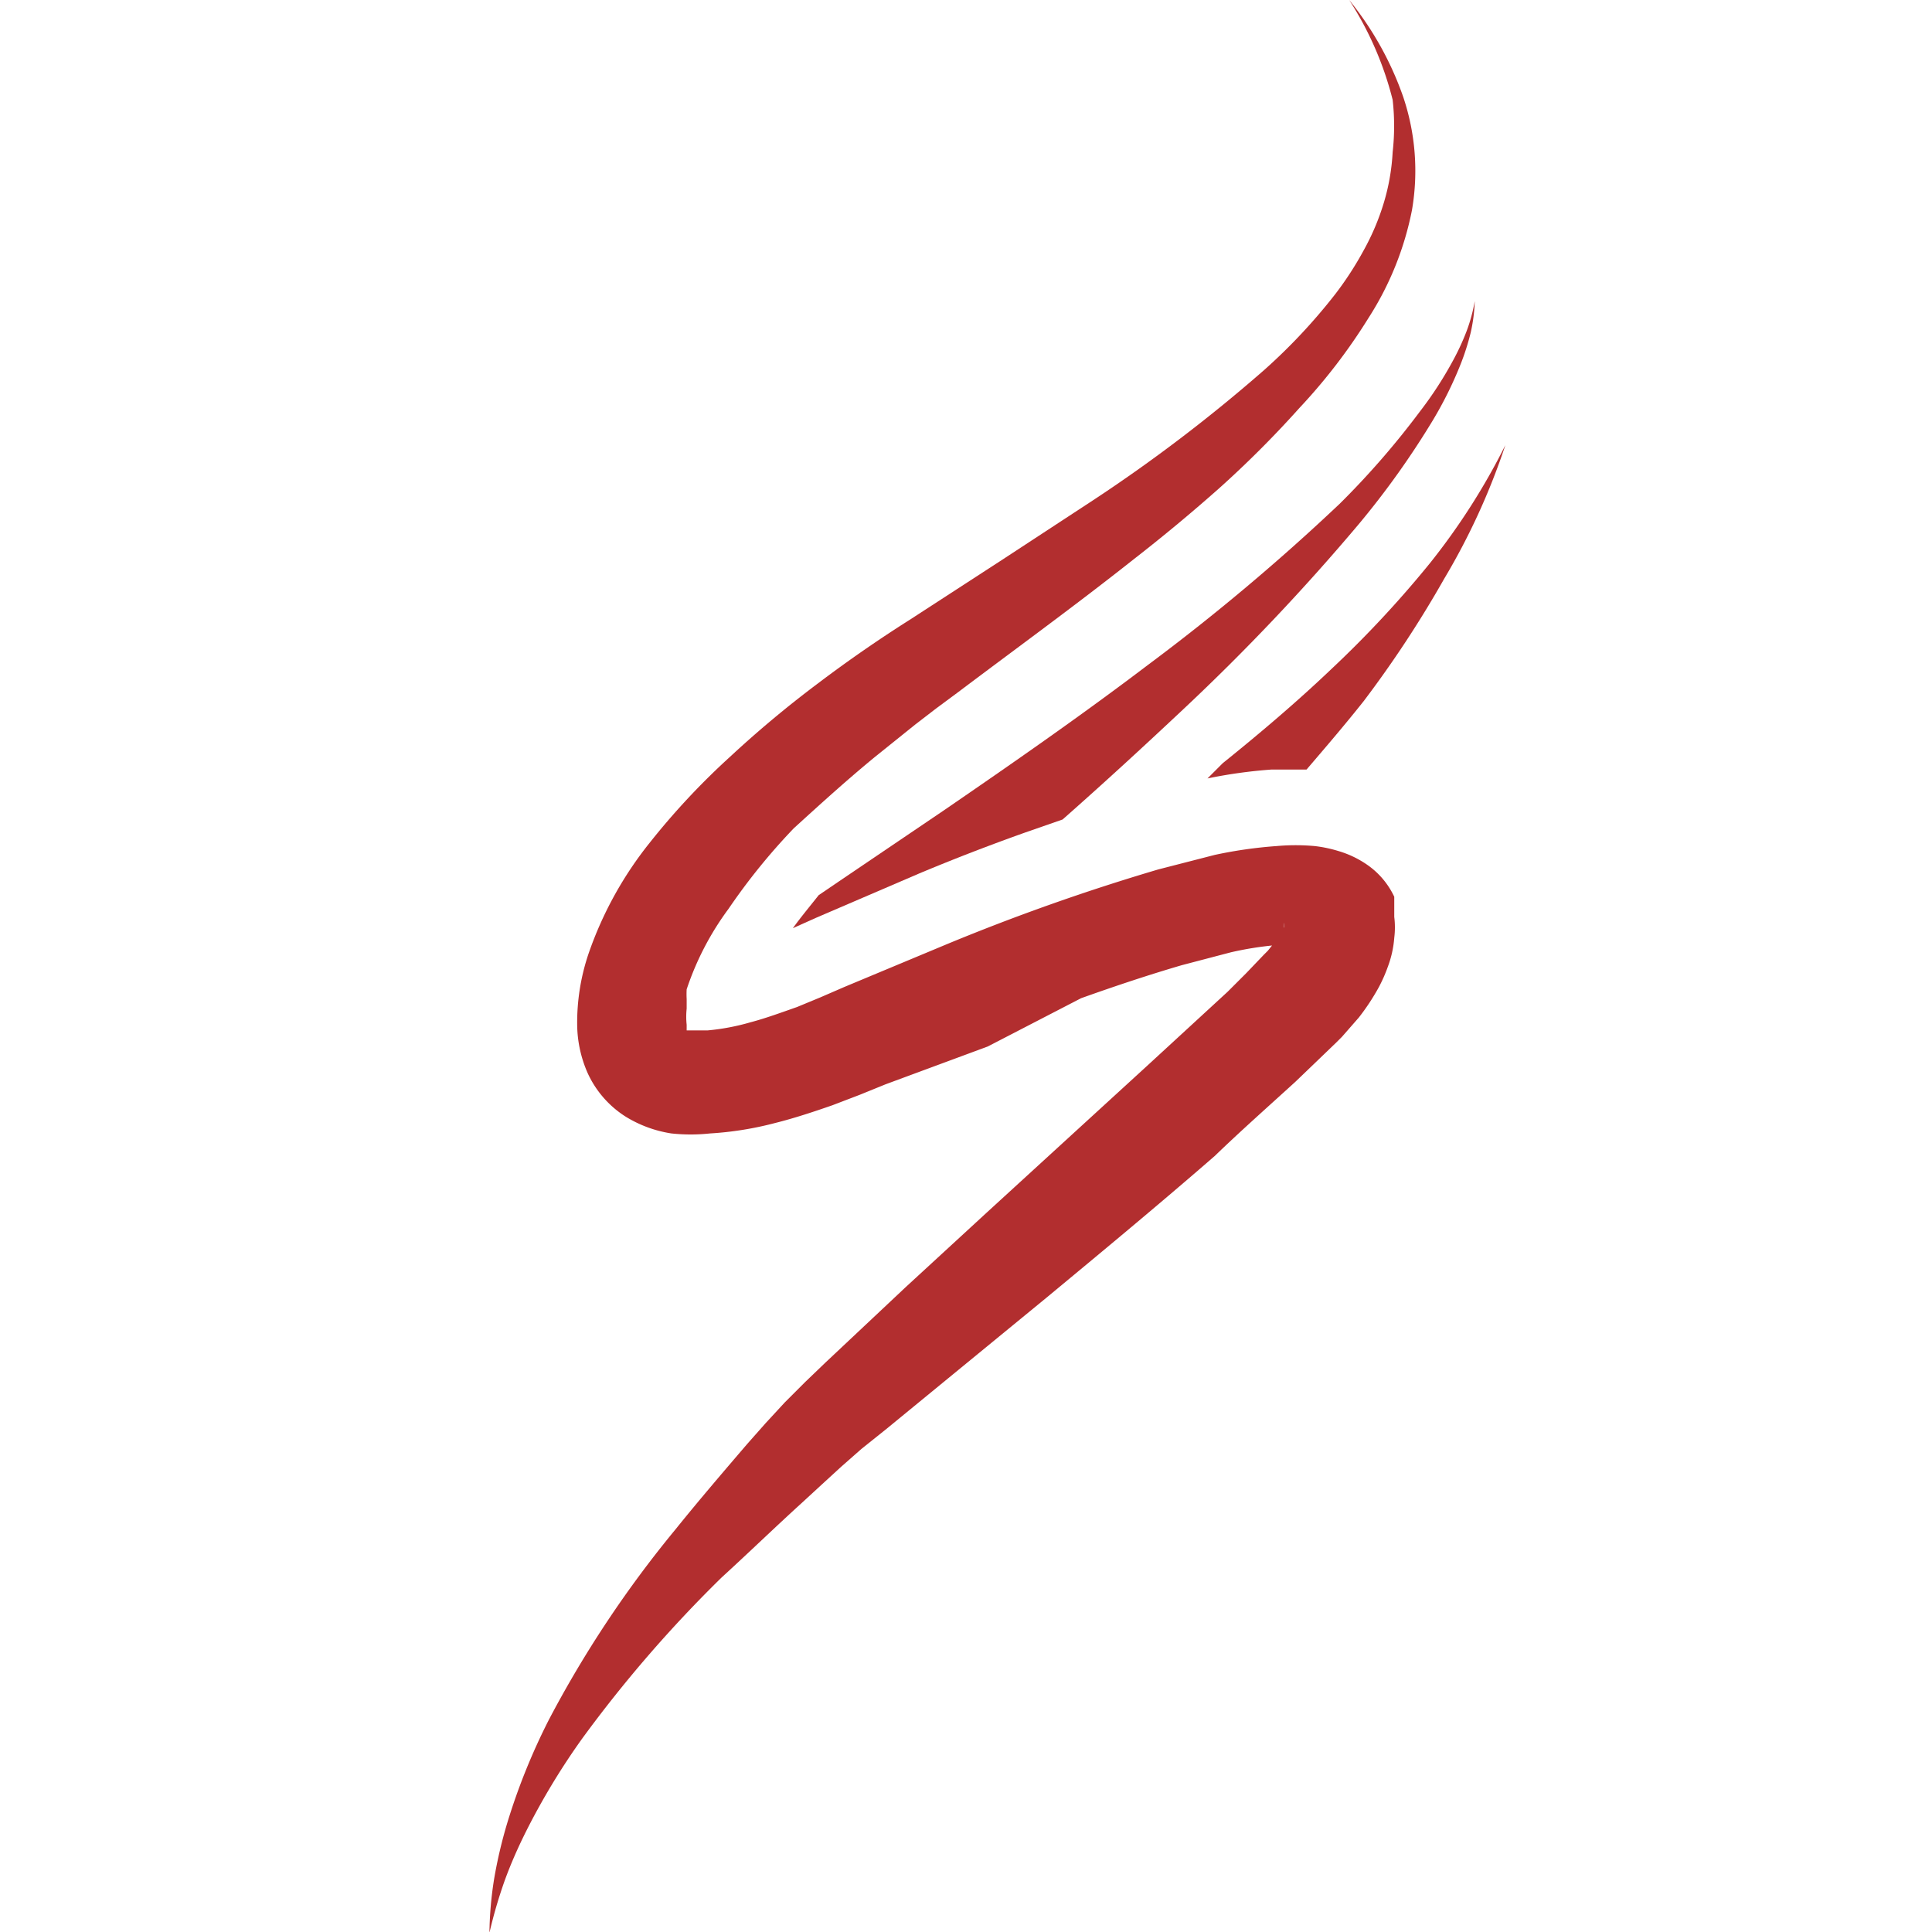 <svg id="Ebene_1" data-name="Ebene 1" xmlns="http://www.w3.org/2000/svg" viewBox="0 0 24 24"><defs><style>.cls-1{fill:#b22e2f;}</style></defs><title>Zeichenfläche 1</title><path class="cls-1" d="M16.76,0a4,4,0,0,1,.67,1.2,2.88,2.88,0,0,1,.11,1.41A3.85,3.85,0,0,1,17,3.95a7.11,7.11,0,0,1-.86,1.12,12.88,12.88,0,0,1-1,1c-.35.31-.7.6-1.06.88-.72.57-1.45,1.1-2.18,1.65l-.27.2-.26.2-.51.41c-.34.28-.66.57-1,.88a7.74,7.74,0,0,0-.81,1,3.57,3.57,0,0,0-.52,1,1.12,1.12,0,0,0,0,.12s0,.08,0,.12a.94.94,0,0,0,0,.2c0,.05,0,.08,0,.07l0,0h.26a2.81,2.81,0,0,0,.53-.1c.19-.05.38-.12.58-.19l.29-.12.3-.13,1.27-.53a26.47,26.47,0,0,1,2.63-.93l.7-.18a5.49,5.49,0,0,1,.77-.11,2.63,2.63,0,0,1,.47,0,1.61,1.61,0,0,1,.29.06,1.24,1.24,0,0,1,.36.17,1,1,0,0,1,.34.4l0,.12,0,.06,0,.07a1.05,1.05,0,0,1,0,.26,1.3,1.3,0,0,1-.08.36,1.87,1.87,0,0,1-.11.25,2.79,2.79,0,0,1-.25.38l-.14.16-.07.08-.07.07-.26.25-.25.24c-.34.31-.69.62-1,.92-.69.6-1.39,1.18-2.09,1.76L11,17.76,10.7,18l-.25.22-.12.11-.12.11-.25.23c-.33.3-.65.61-1,.93a16.08,16.08,0,0,0-1.73,2,8.7,8.7,0,0,0-.69,1.14c-.1.2-.19.4-.27.62a5.88,5.88,0,0,0-.19.65,4.53,4.53,0,0,1,.06-.68,5.82,5.82,0,0,1,.16-.68,7.87,7.87,0,0,1,.52-1.29A13.8,13.8,0,0,1,8.39,19c.29-.36.59-.71.89-1.06l.23-.26.12-.13.12-.13.25-.25.25-.24,1-.94,1-.92,2-1.83,1-.92.23-.23.22-.23.05-.05,0,0,.08-.1a1.4,1.4,0,0,0,.12-.19l0-.06s0,0,0,0a.34.34,0,0,0,0,.09v.05l0,0a.39.39,0,0,0,.12.14l.05,0h-.26a4.14,4.14,0,0,0-.57.09l-.61.16c-.41.12-.83.26-1.25.41L12.27,13,11,13.47l-.32.13-.34.13c-.23.08-.47.16-.71.22a4.13,4.13,0,0,1-.81.13,2.25,2.25,0,0,1-.48,0,1.52,1.52,0,0,1-.57-.21,1.26,1.26,0,0,1-.47-.54,1.52,1.52,0,0,1-.13-.59,2.67,2.67,0,0,1,.14-.89,4.6,4.6,0,0,1,.76-1.38,9,9,0,0,1,1-1.07,13.51,13.51,0,0,1,1.09-.91c.37-.28.76-.55,1.14-.79l1.14-.74,1.13-.74A19.57,19.57,0,0,0,15.7,4.6a7.12,7.12,0,0,0,.89-.95,4.12,4.12,0,0,0,.35-.54,3,3,0,0,0,.25-.59,2.66,2.66,0,0,0,.11-.63,2.9,2.9,0,0,0,0-.65A4.13,4.13,0,0,0,16.76,0Z"/><path class="cls-1" d="M17.76,7a13.34,13.34,0,0,1-1.22,1.31c-.43.41-.89.8-1.35,1.17L15,9.67a6.08,6.08,0,0,1,.79-.11h.44c.24-.28.48-.56.71-.85a13.74,13.74,0,0,0,1-1.52,8.39,8.39,0,0,0,.76-1.66A8.26,8.26,0,0,1,17.76,7Z"/><path class="cls-1" d="M18.22,4.11a3,3,0,0,1-.16.35,4.66,4.66,0,0,1-.42.65,10.22,10.22,0,0,1-1,1.15,26.52,26.52,0,0,1-2.38,2c-.83.63-1.68,1.22-2.54,1.81l-1.3.88-.25.17c-.11.14-.22.27-.32.41h0l.29-.13,1.28-.55c.43-.18.87-.35,1.32-.51l.46-.16c.51-.45,1-.9,1.5-1.37a27,27,0,0,0,2.18-2.3,10.48,10.48,0,0,0,.92-1.29,4.79,4.79,0,0,0,.35-.71,3,3,0,0,0,.12-.38,2.08,2.08,0,0,0,.05-.39A2.06,2.06,0,0,1,18.22,4.11Z"/></svg>